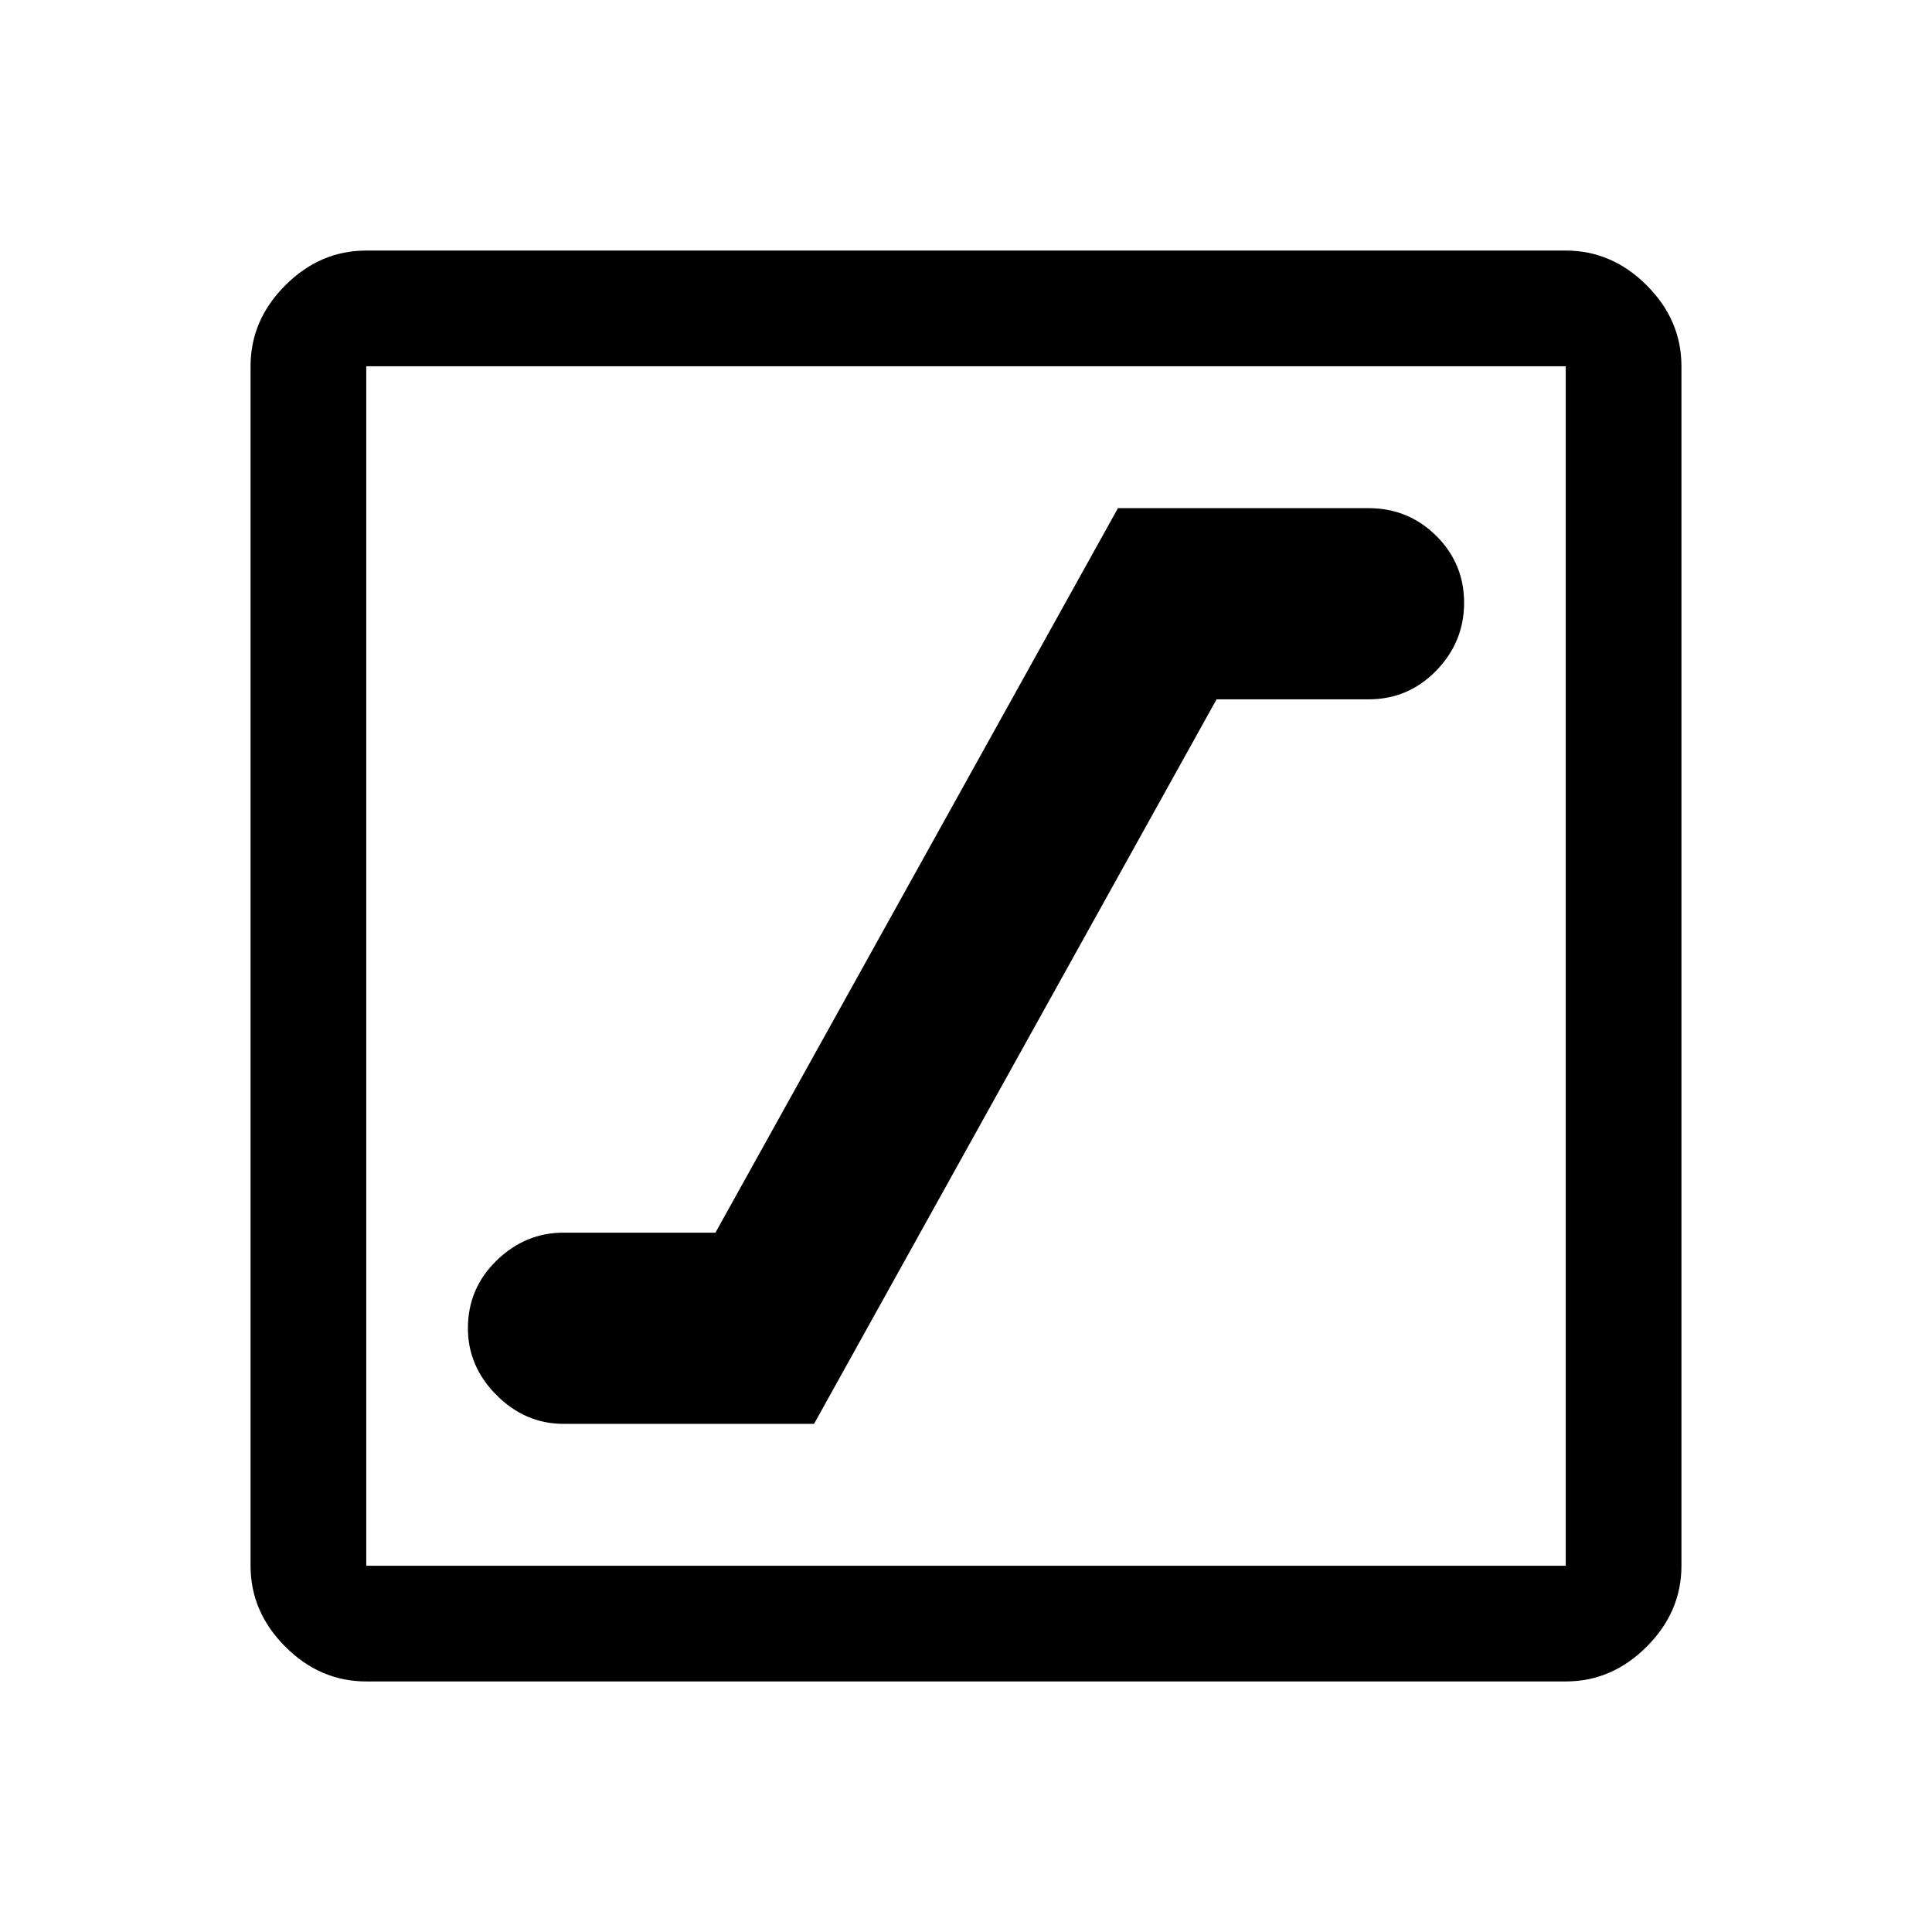 <svg xmlns="http://www.w3.org/2000/svg" height="48" viewBox="0 -960 960 960" width="48"><path d="M280-252.5h124.5l200-360H680q19.79 0 33.65-14.25Q727.5-641 727.5-660.5t-13.85-33.25Q699.79-707.5 680-707.5H555.5l-200 360H280q-19 0-33.25 13.85Q232.5-319.79 232.5-300q0 19 14.25 33.25T280-252.5Zm-98 128q-22.97 0-40.23-17.27Q124.5-159.03 124.5-182v-596q0-22.97 17.27-40.23Q159.03-835.5 182-835.5h596q22.97 0 40.23 17.27Q835.5-800.97 835.5-778v596q0 22.97-17.27 40.23Q800.97-124.5 778-124.5H182Zm0-57.5h596v-596H182v596Zm0-596v596-596Z"/></svg>